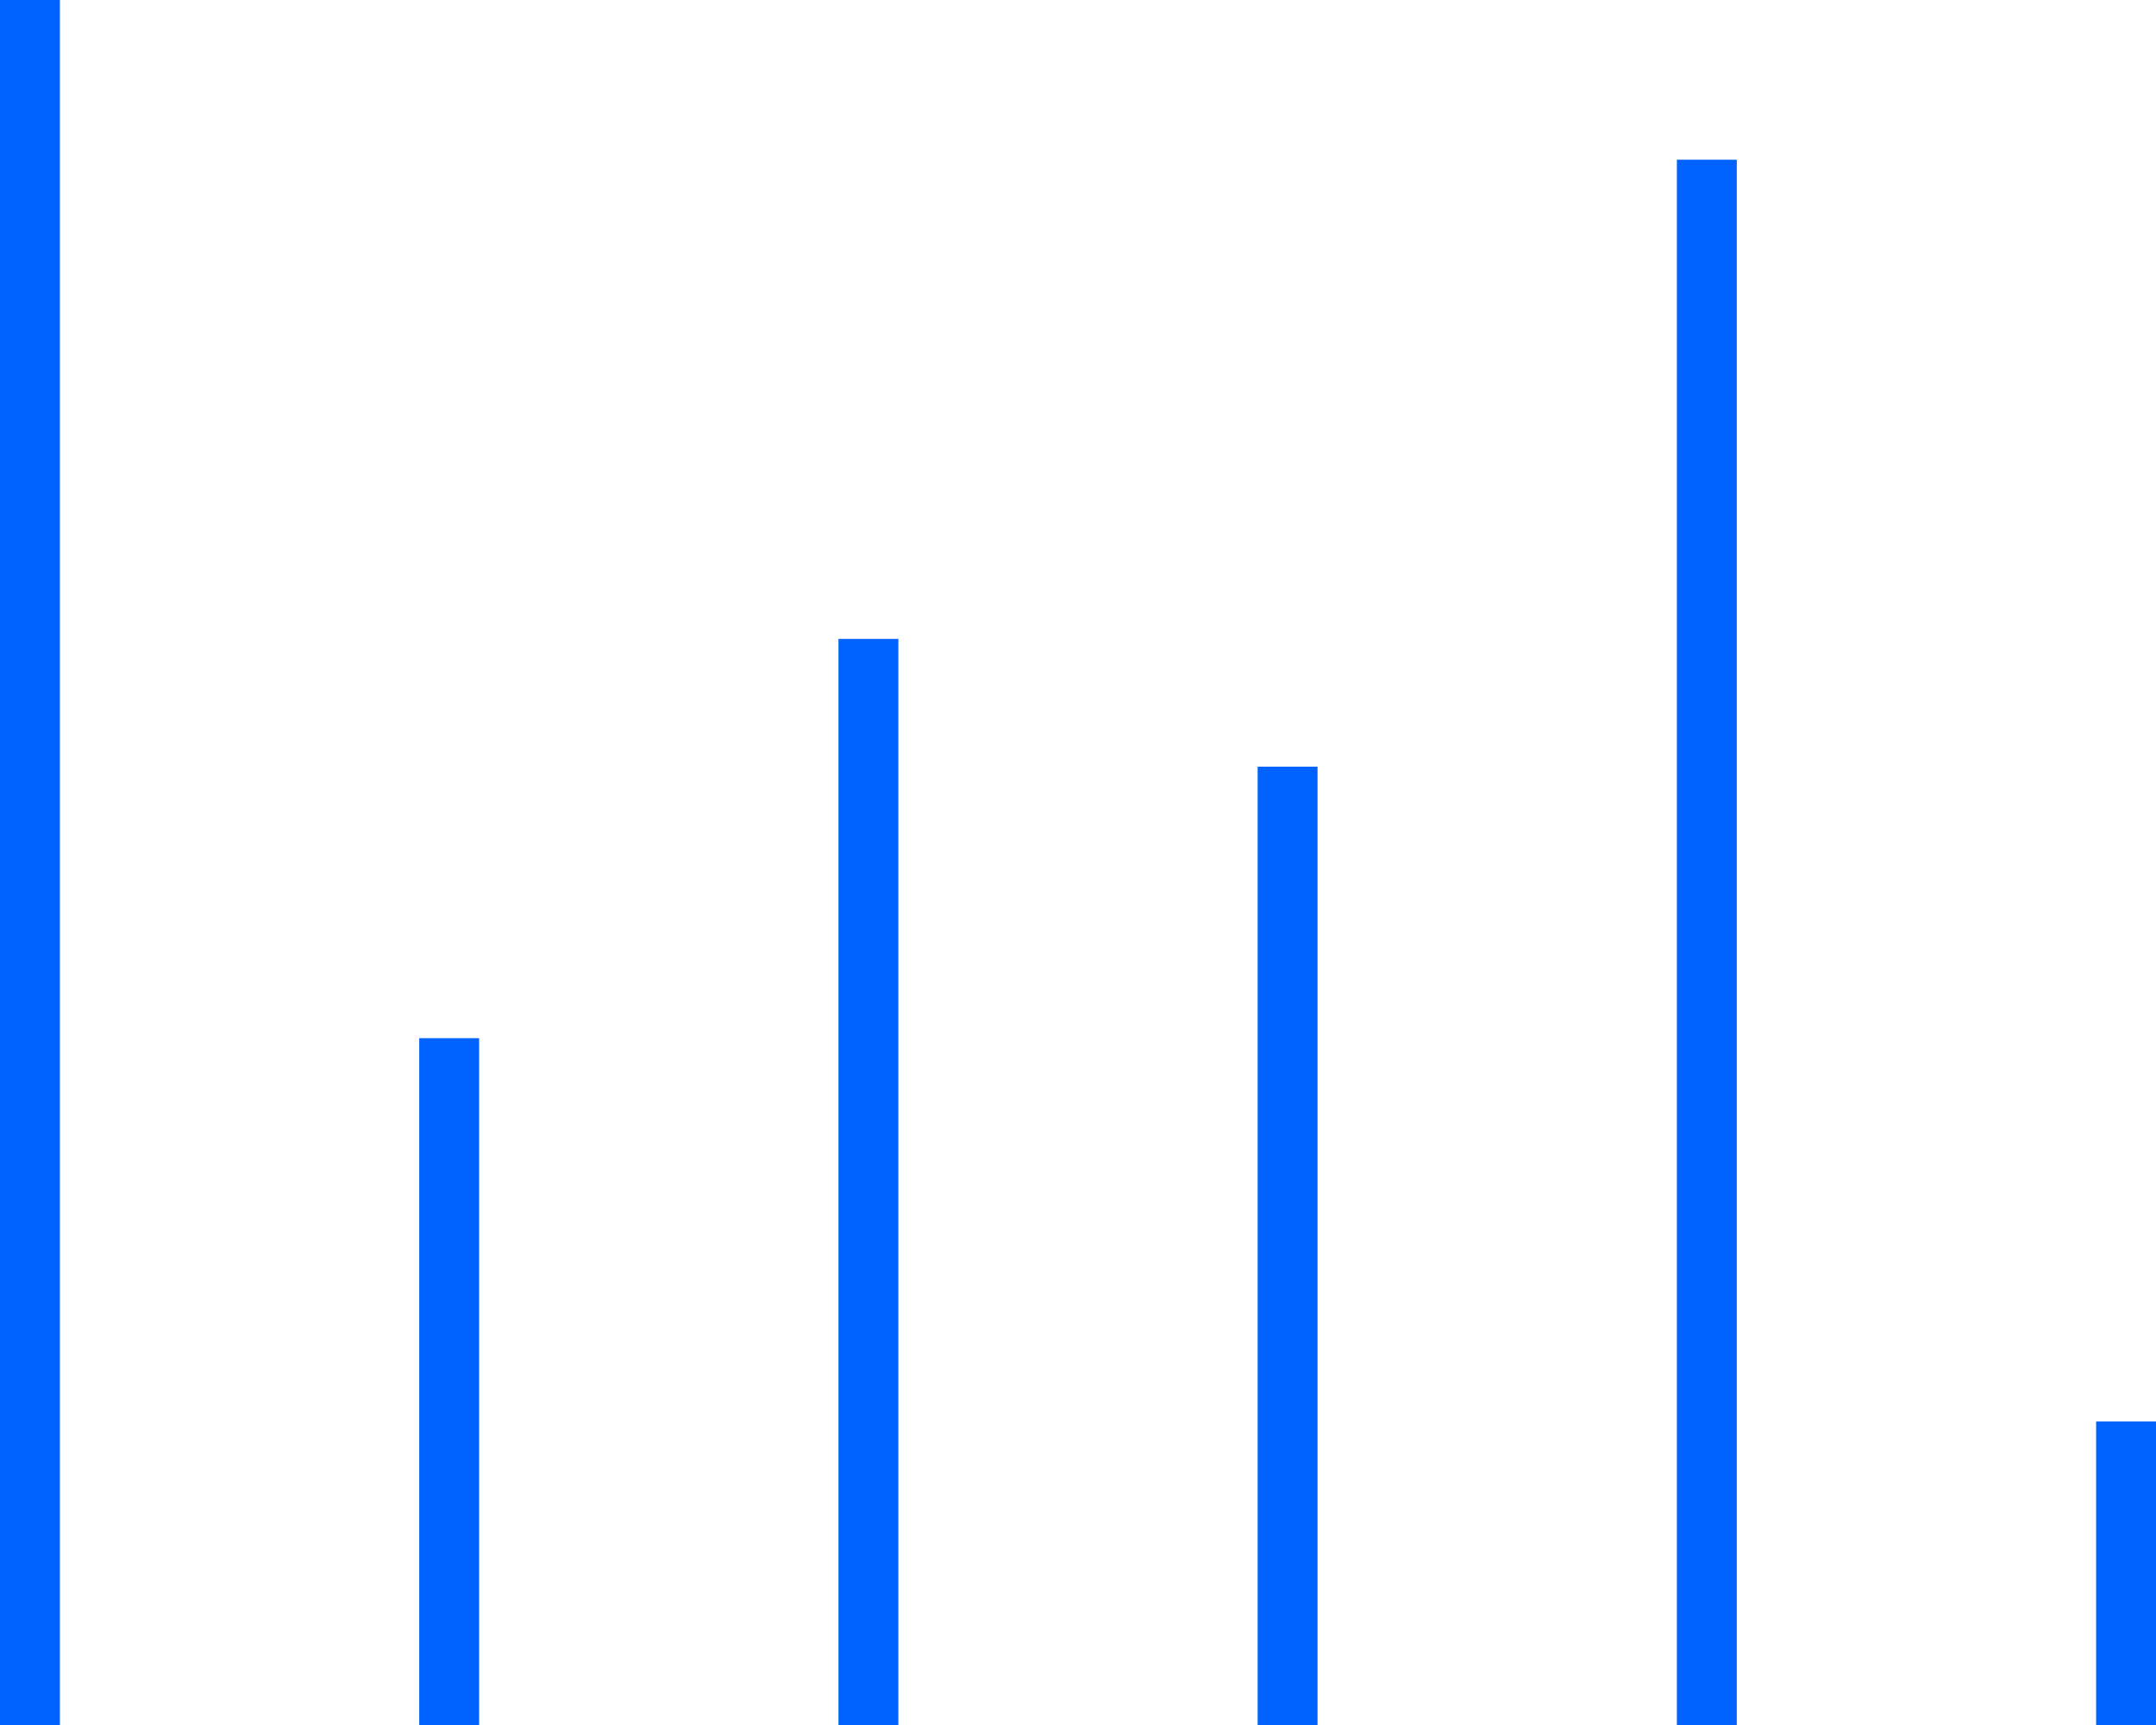 <svg width="40" height="32" xmlns="http://www.w3.org/2000/svg"><g fill="#0062FF" fill-rule="nonzero"><path d="M0 0h1.111v32H0zM31.111 2.963h1.111V32h-1.111zM7.778 19.259h1.111V32H7.778zM15.556 11.852h1.111V32h-1.111zM38.889 26.37H40V32h-1.111zM23.333 14.222h1.111V32h-1.111z"/></g></svg>